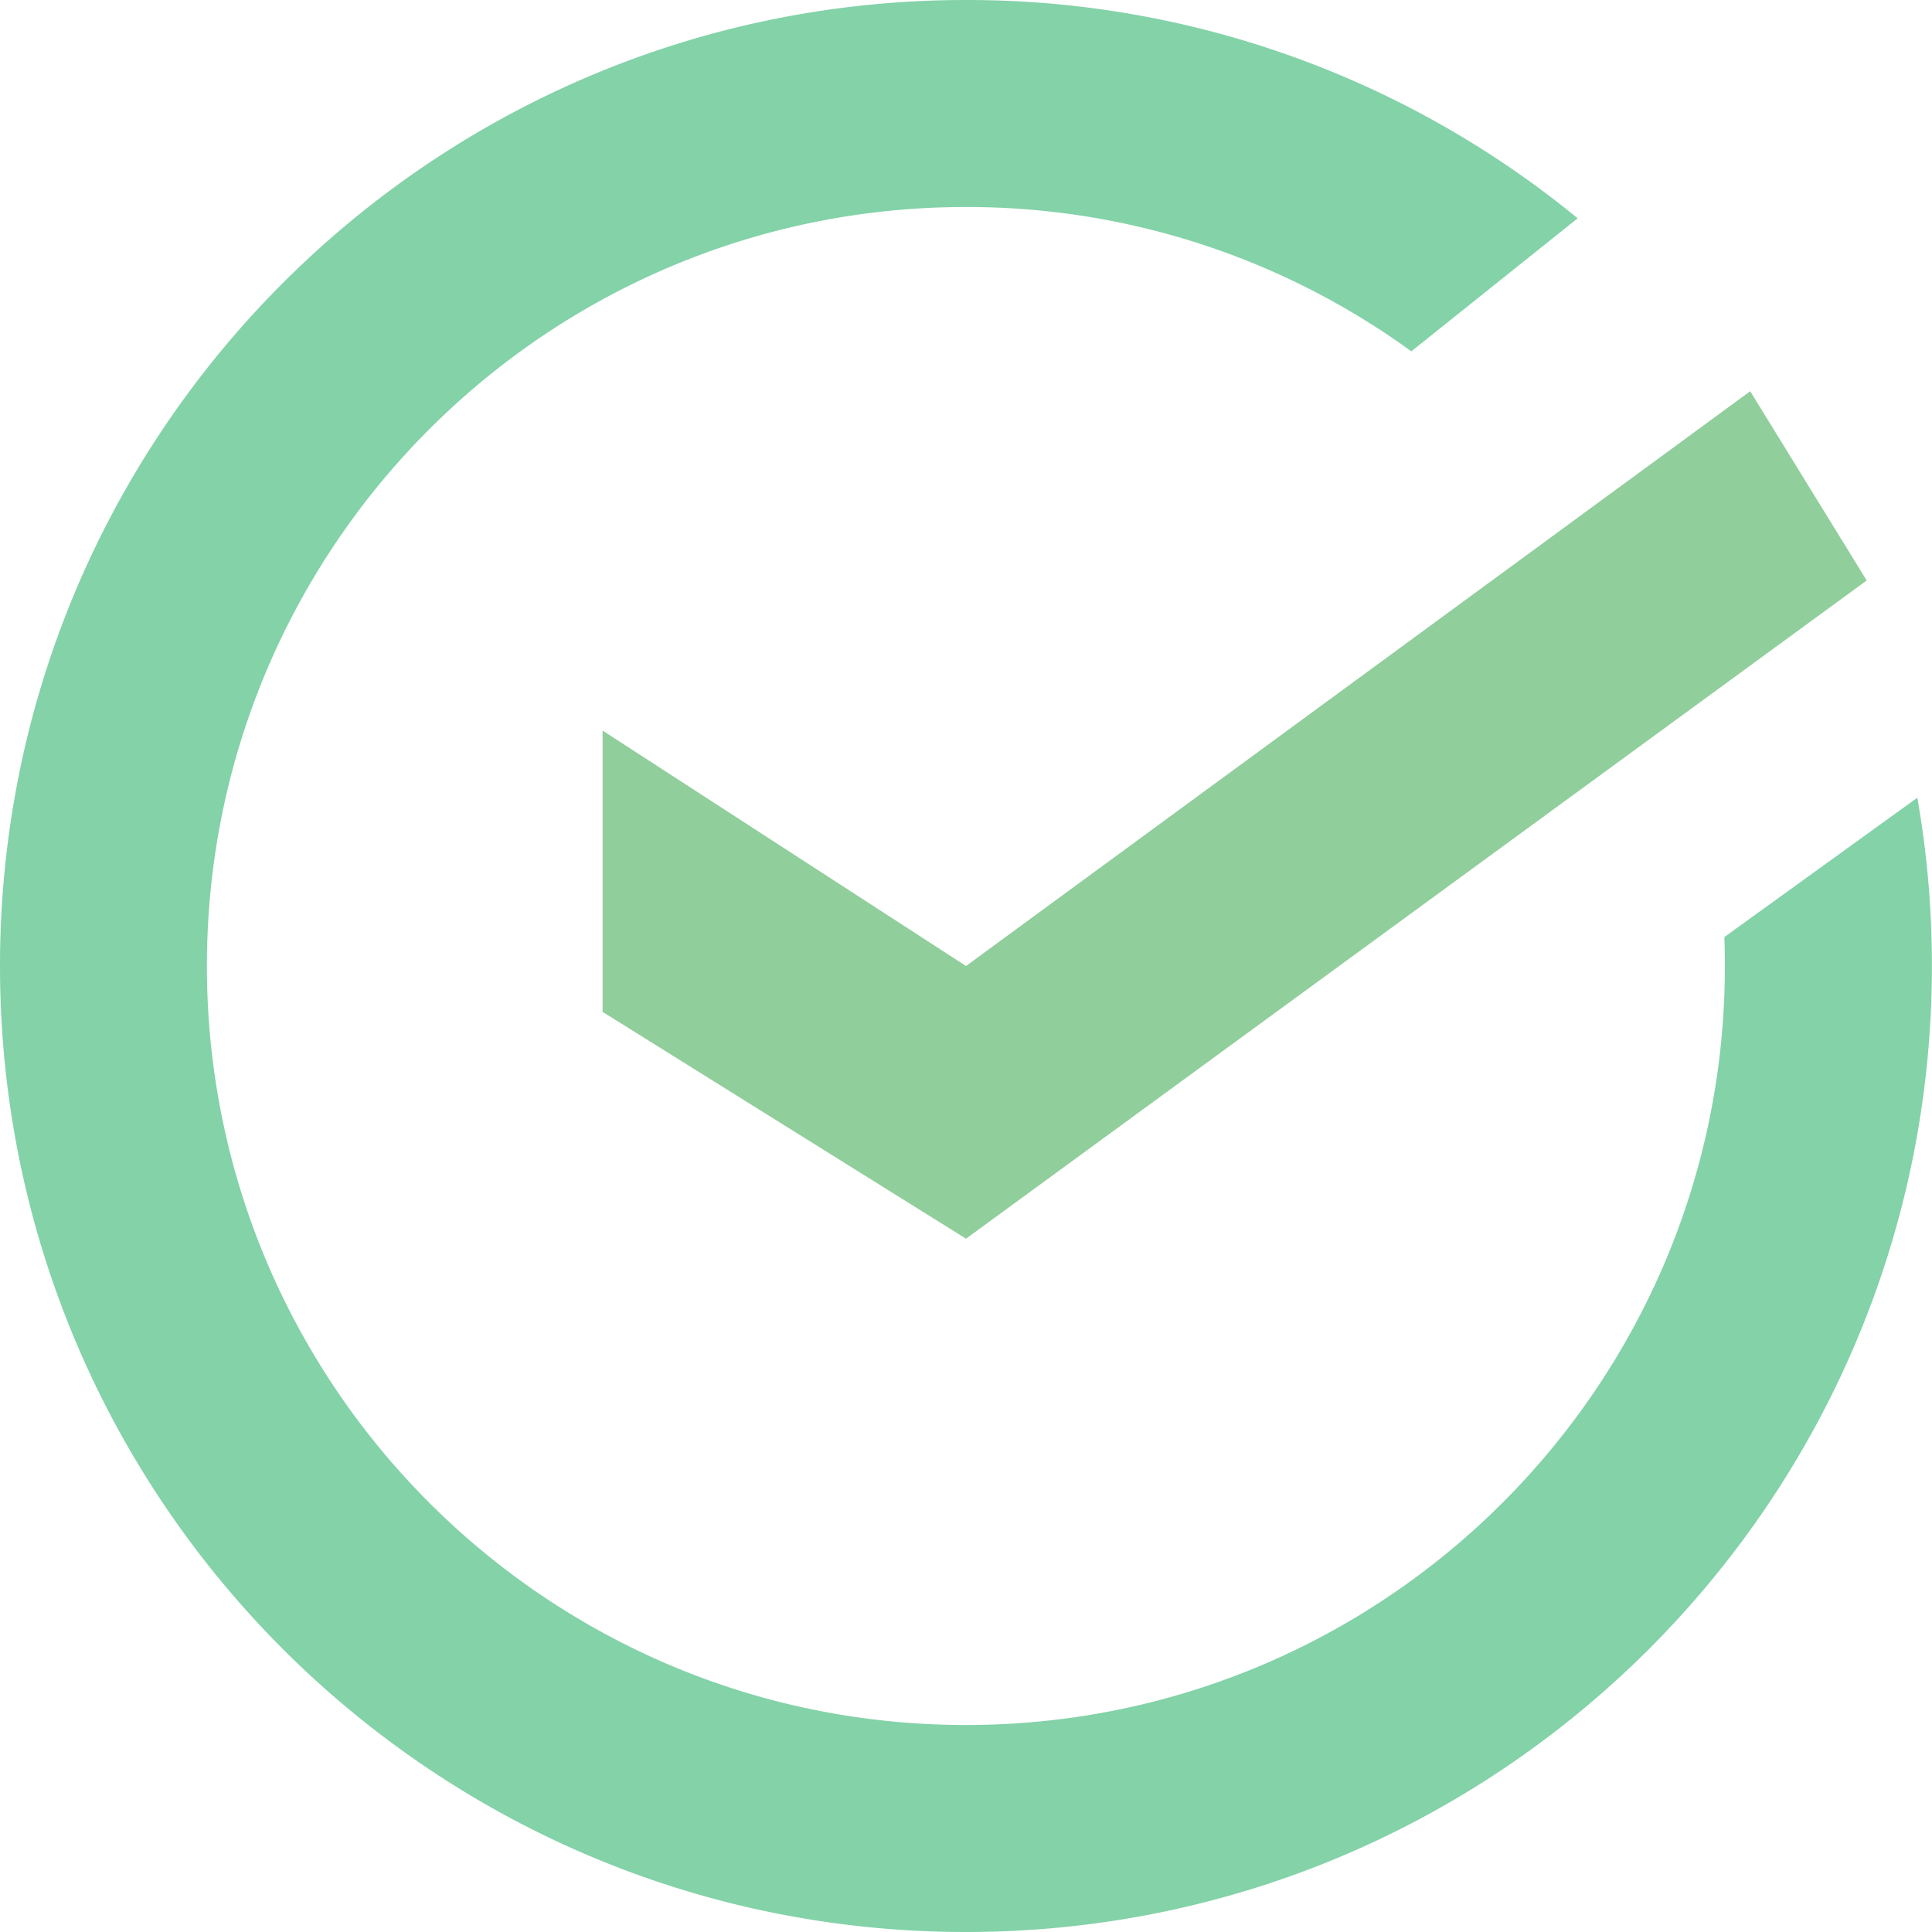 <svg width="100" height="100" fill="none" xmlns="http://www.w3.org/2000/svg"><g opacity=".5" fill-rule="evenodd" clip-rule="evenodd"><path d="M50 0a49.77 49.77 0 0131.66 11.3l-8.61 6.885a39.108 39.108 0 00-23.055-7.47c-21.7 0-39.285 17.59-39.285 39.285 0 21.7 17.59 39.285 39.285 39.285 21.7 0 39.285-17.59 39.285-39.285 0-.5-.01-1-.025-1.5l9.985-7.21c.5 2.83.755 5.74.755 8.71 0 27.615-22.385 50-50 50S0 77.615 0 50 22.385 0 50 0z" fill="url(#paint0_linear_101_1640)"/><path d="M31.19 37.815L50 50l40.59-29.75 6.03 9.795L50 64.115l-18.81-11.74v-14.56z" fill="#229E39"/></g><defs><linearGradient id="paint0_linear_101_1640" x1="5816.51" y1="0" x2="520.332" y2="7140.25" gradientUnits="userSpaceOnUse"><stop stop-color="#0187C8"/><stop offset=".313" stop-color="#08A652"/><stop offset=".724" stop-color="#08A652"/><stop offset="1" stop-color="#FAEF23"/></linearGradient></defs></svg>